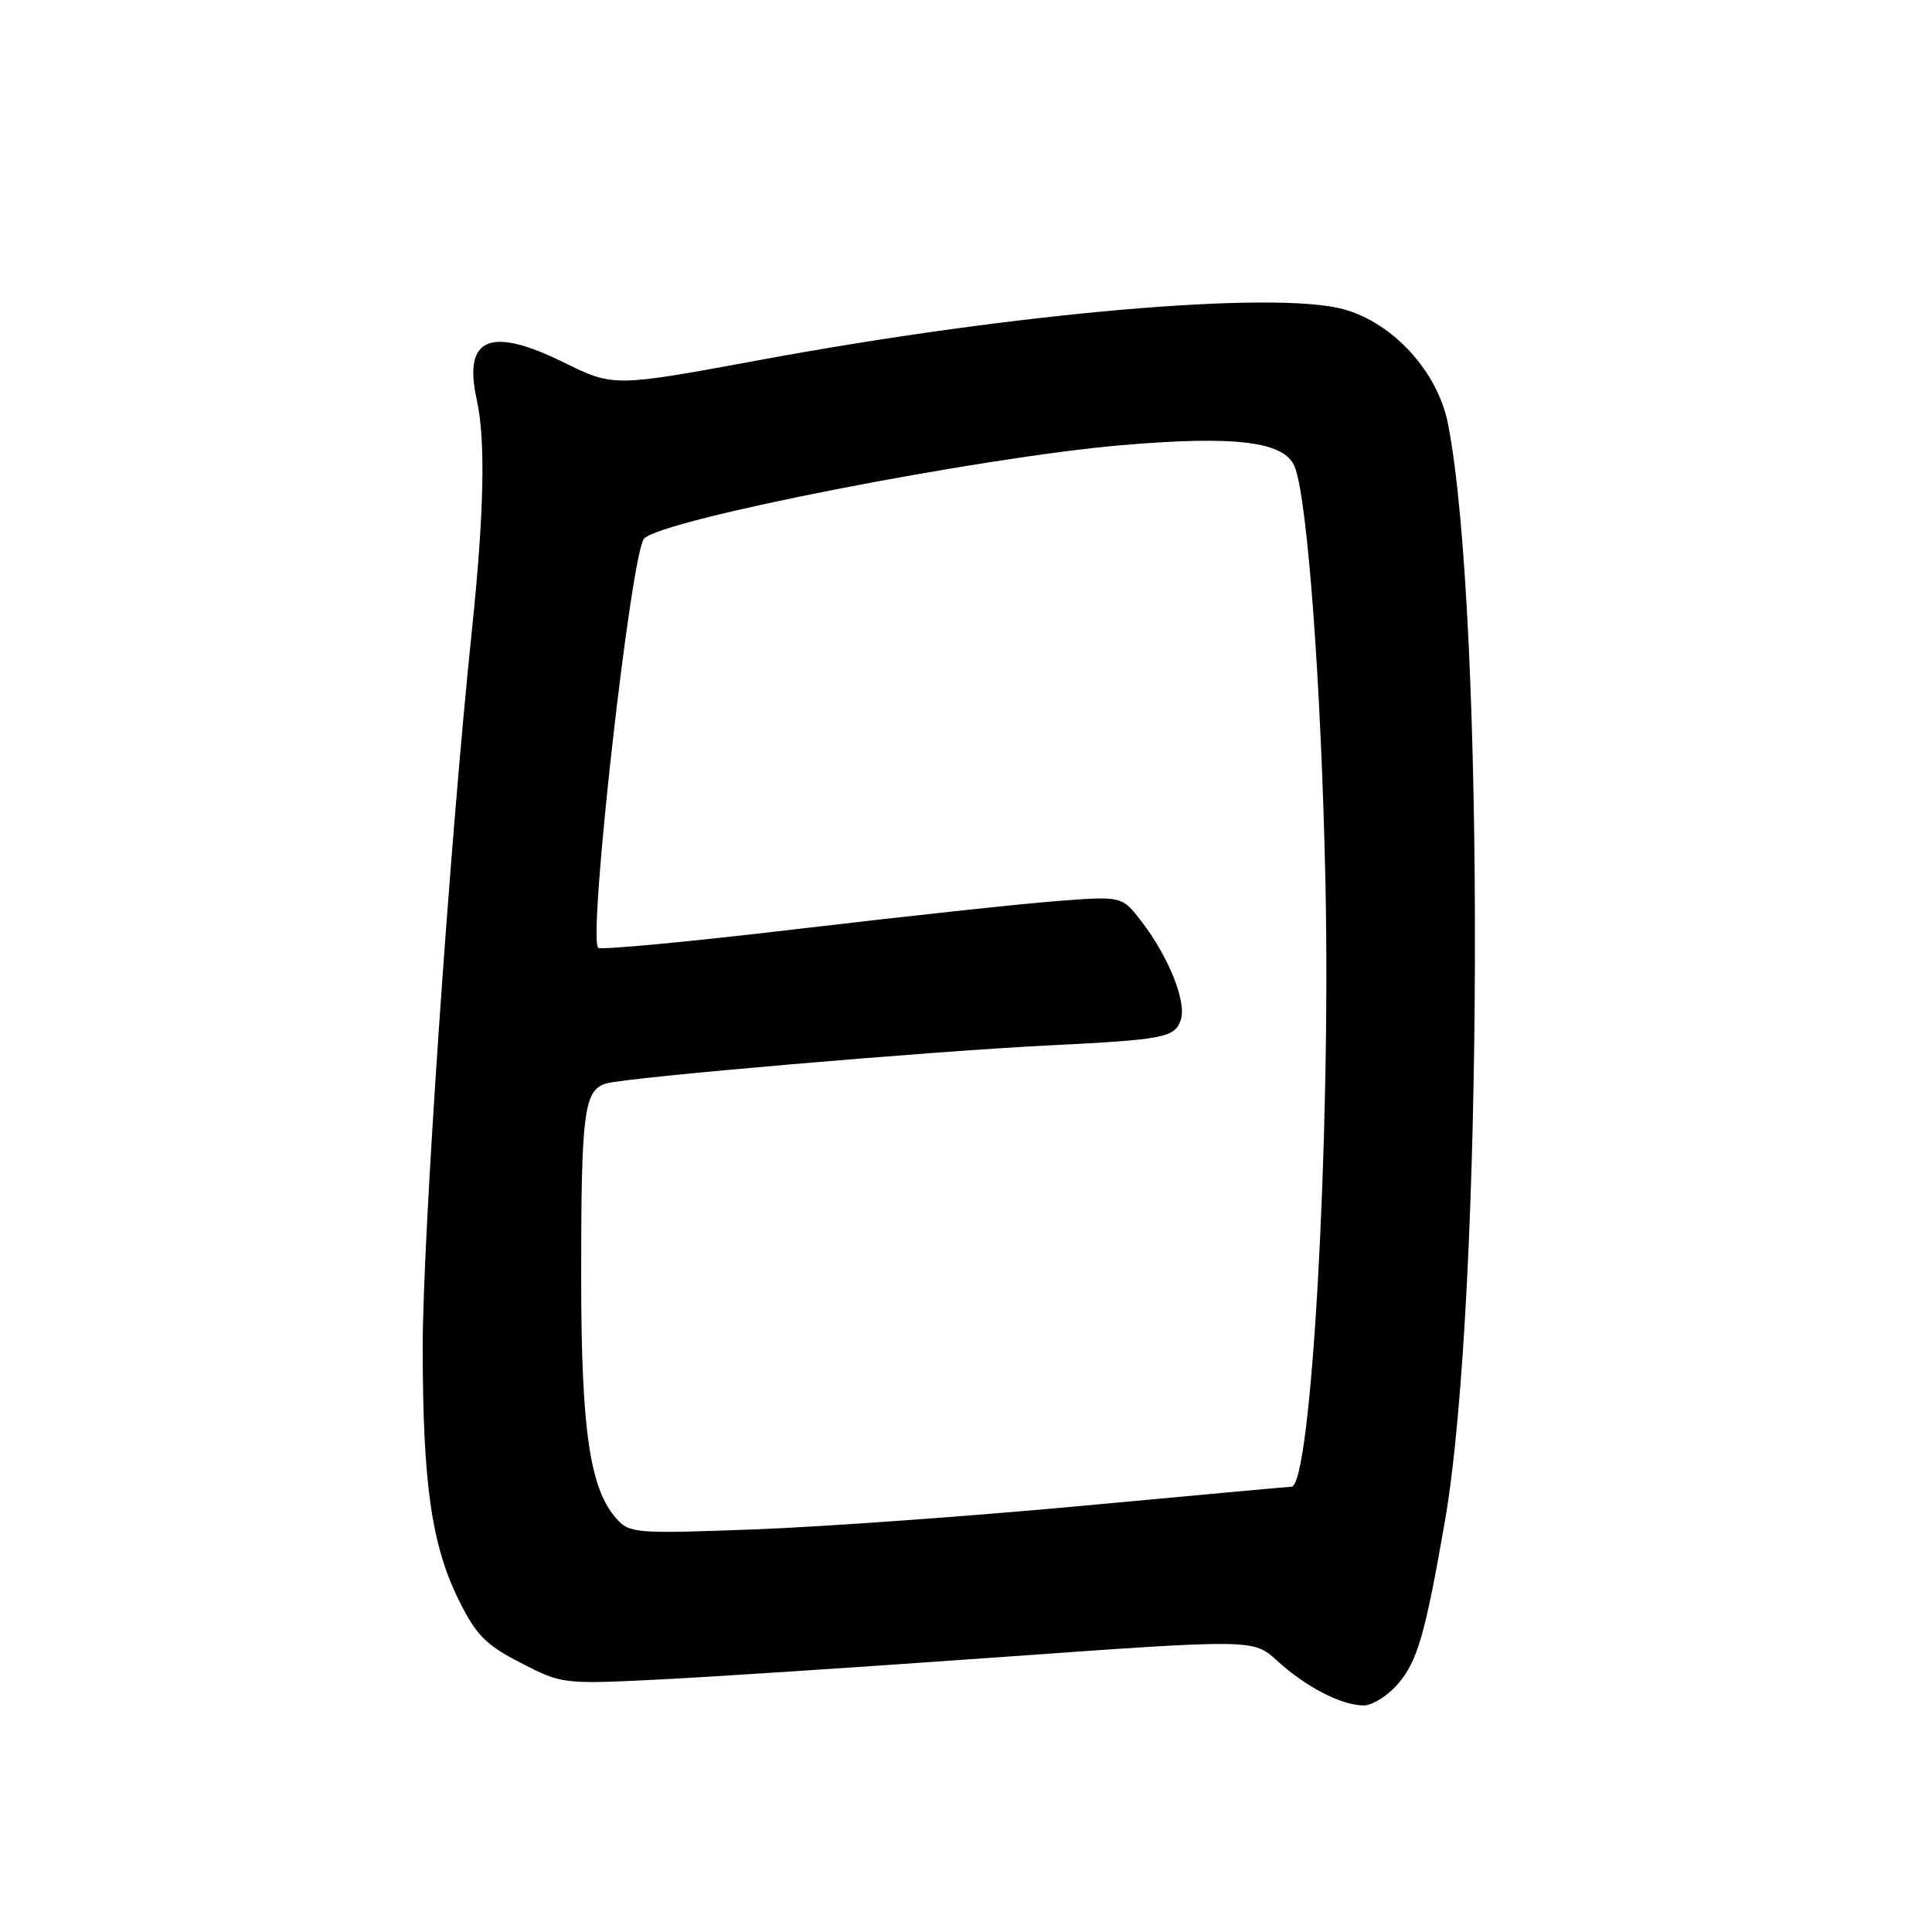 <?xml version="1.0" encoding="UTF-8" standalone="no"?>
<!DOCTYPE svg PUBLIC "-//W3C//DTD SVG 1.1//EN" "http://www.w3.org/Graphics/SVG/1.1/DTD/svg11.dtd" >
<svg xmlns="http://www.w3.org/2000/svg" xmlns:xlink="http://www.w3.org/1999/xlink" version="1.1" viewBox="0 0 256 256">
 <g >
 <path fill="currentColor"
d=" M 185.32 223.03 C 187.84 220.04 188.86 216.47 191.45 201.61 C 196.56 172.32 196.82 81.52 191.87 56.18 C 190.51 49.25 184.60 42.77 178.00 40.97 C 168.77 38.47 134.70 41.43 100.91 47.66 C 81.32 51.28 81.32 51.28 74.70 48.02 C 64.89 43.20 61.34 44.73 63.18 53.00 C 64.35 58.31 64.15 68.02 62.53 83.50 C 59.60 111.60 56.00 164.00 56.01 178.56 C 56.02 196.57 57.18 204.71 60.78 212.00 C 63.07 216.64 64.36 217.95 69.00 220.34 C 74.43 223.14 74.66 223.17 87.00 222.56 C 93.88 222.23 114.48 220.87 132.79 219.56 C 166.07 217.18 166.07 217.18 169.22 220.05 C 173.00 223.51 177.71 225.95 180.66 225.98 C 181.85 225.99 183.95 224.66 185.32 223.03 Z  M 81.69 201.24 C 78.16 197.28 77.02 189.54 77.01 169.38 C 77.00 147.27 77.37 144.42 80.36 143.56 C 83.21 142.74 123.26 139.30 139.00 138.52 C 154.35 137.76 155.71 137.49 156.48 135.07 C 157.22 132.72 154.86 126.81 151.31 122.17 C 148.69 118.73 148.69 118.73 140.10 119.39 C 135.37 119.75 119.87 121.42 105.66 123.10 C 91.45 124.78 79.57 125.90 79.26 125.59 C 77.88 124.21 83.63 73.10 85.36 71.35 C 87.88 68.80 129.79 60.61 148.61 58.99 C 163.65 57.70 170.15 58.49 171.53 61.79 C 173.23 65.86 175.07 90.61 175.63 117.00 C 176.34 150.91 173.75 196.99 171.12 197.00 C 170.78 197.00 158.35 198.14 143.50 199.52 C 128.65 200.90 109.08 202.31 100.00 202.65 C 84.26 203.24 83.42 203.18 81.69 201.24 Z "/>
</g>
</svg>